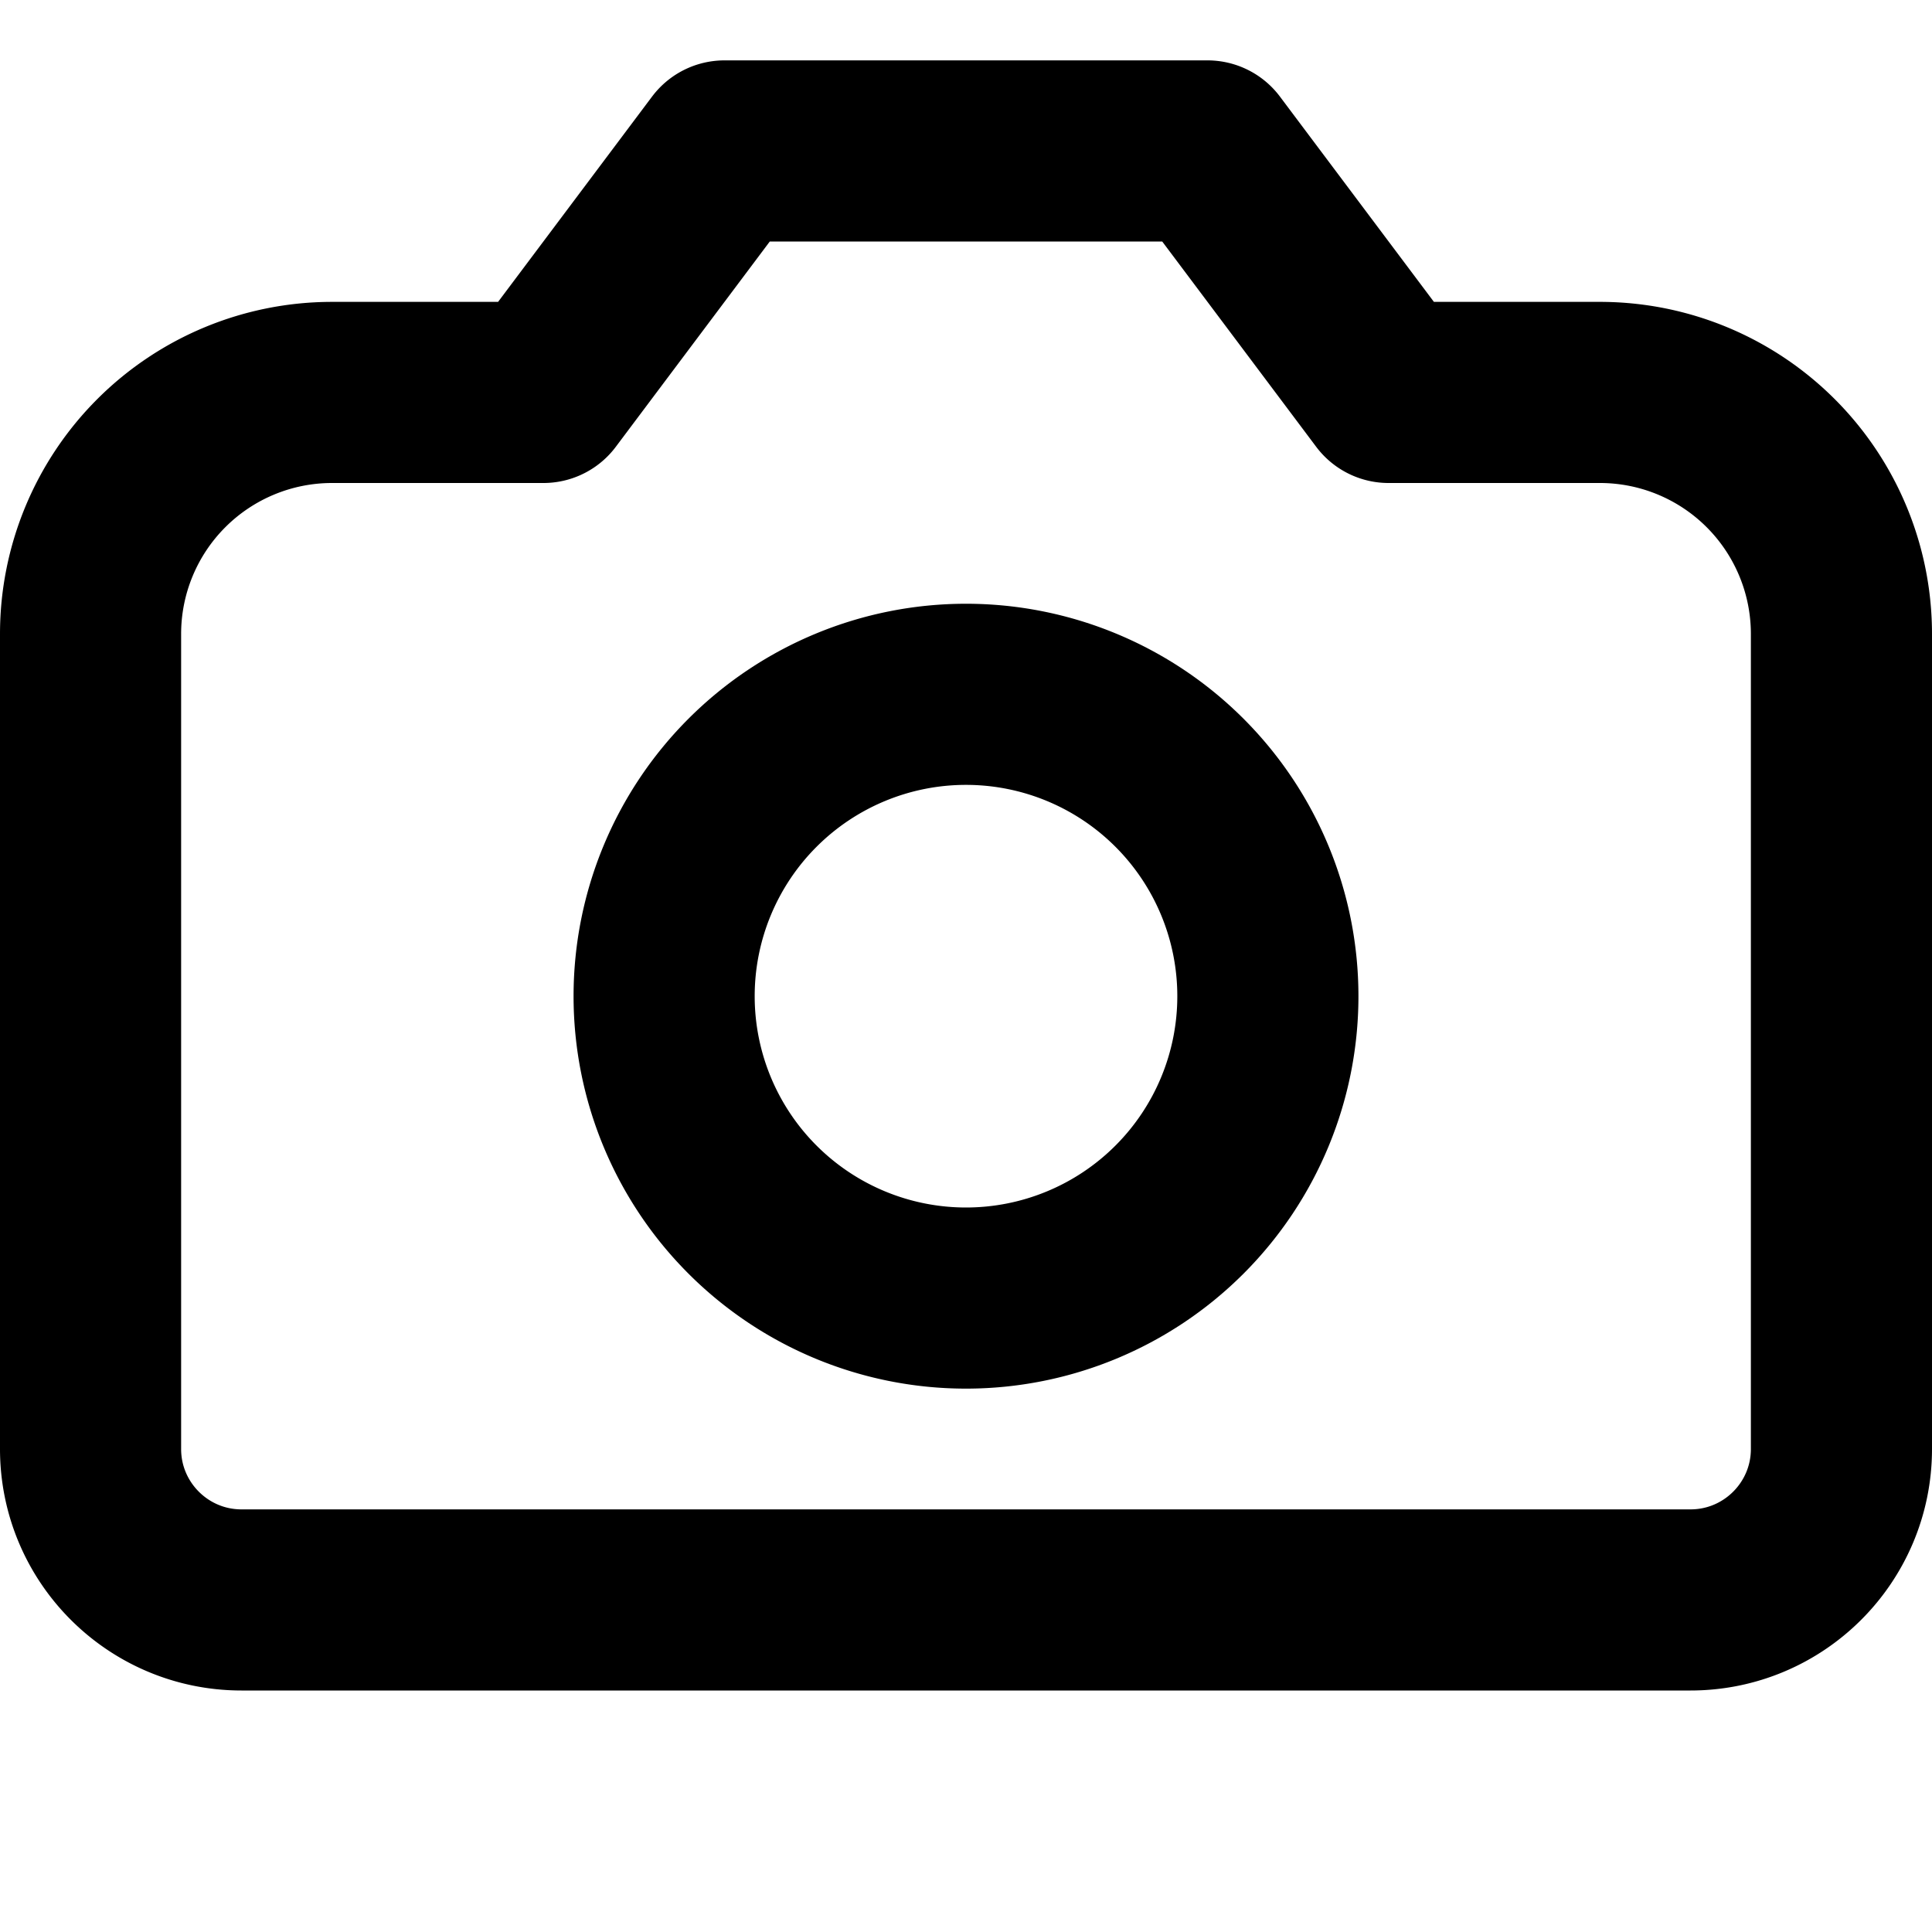 <svg width="16" height="16" fill="none" viewBox="0 0 16 16"><path stroke="currentcolor" stroke-linejoin="round" stroke-width="1.5" d="M14 13.25H2c-.69 0-1.25-.56-1.25-1.25V5.25a2 2 0 0 1 2-2H4.5l1.5-2h4l1.5 2h1.75a2 2 0 0 1 2 2V12c0 .69-.56 1.25-1.25 1.25Z"/><path stroke="currentcolor" stroke-linejoin="round" stroke-width="1.5" d="M10.5 8.25a2.5 2.5 0 1 1-5 0 2.5 2.5 0 0 1 5 0Z"/></svg>